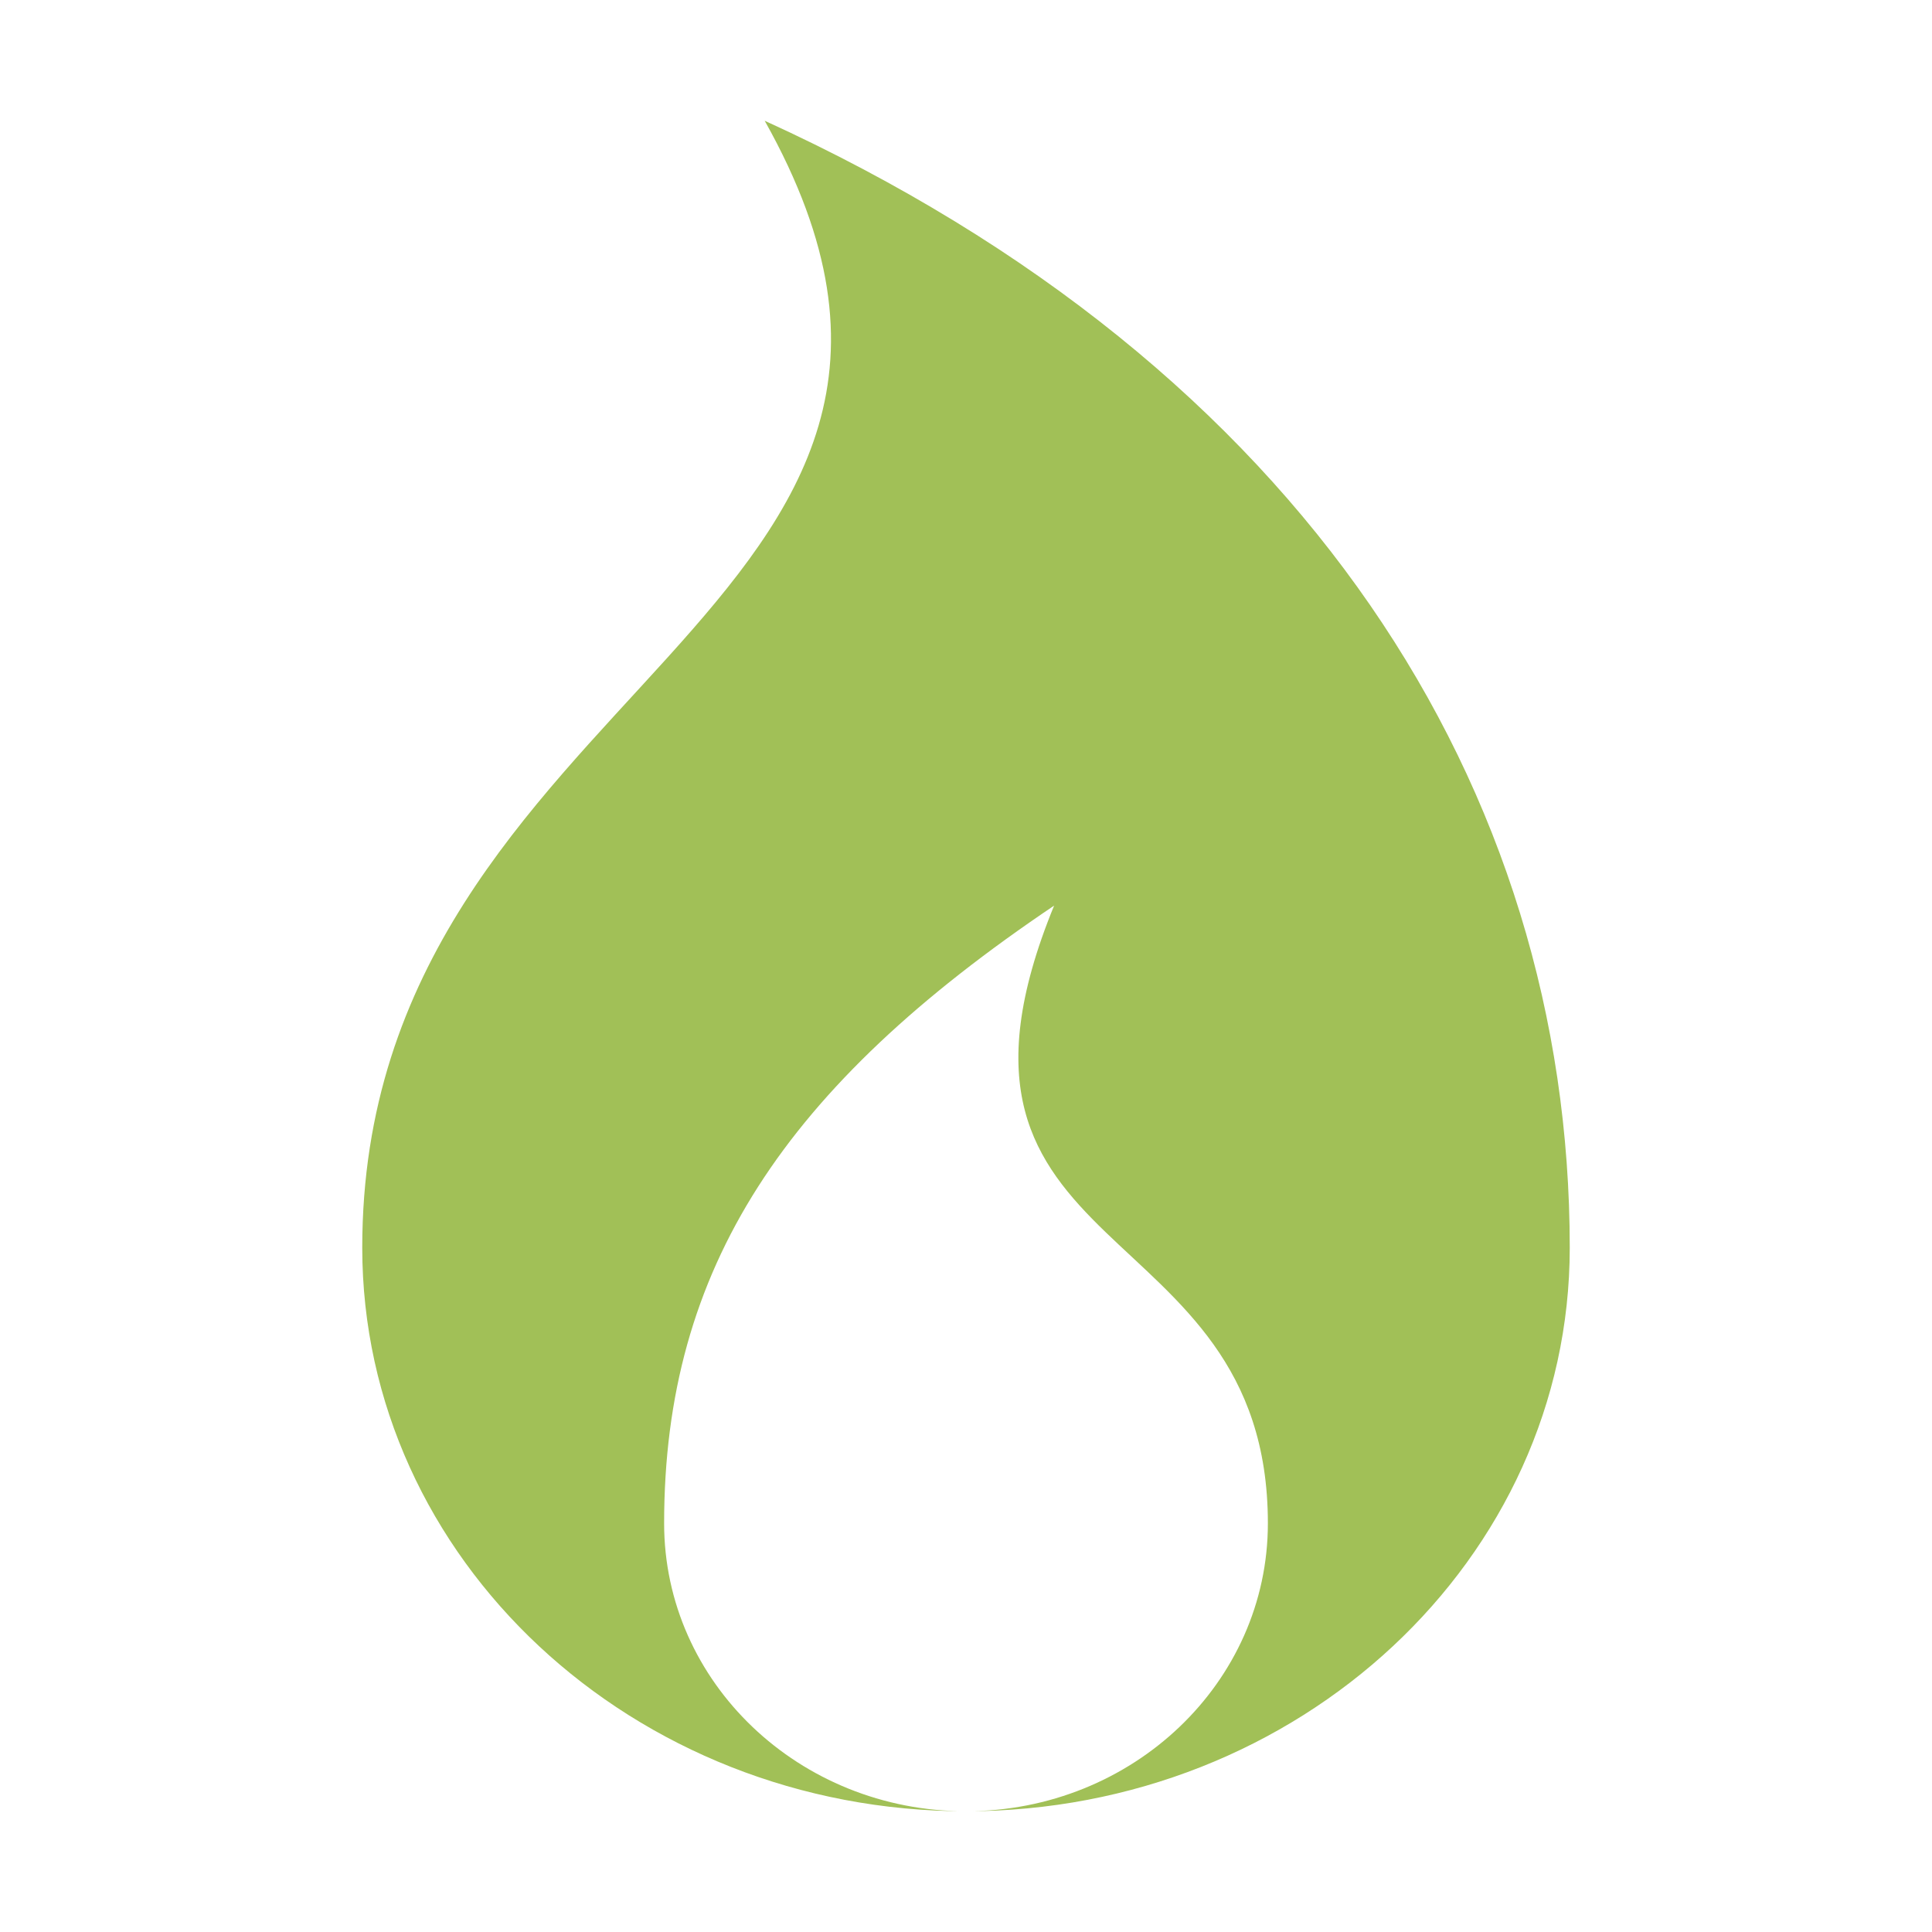 <?xml version="1.0" encoding="UTF-8"?>
<!DOCTYPE svg PUBLIC "-//W3C//DTD SVG 1.1//EN" "http://www.w3.org/Graphics/SVG/1.1/DTD/svg11.dtd">
<svg xmlns="http://www.w3.org/2000/svg" xml:space="preserve" width="1024px" height="1024px" shape-rendering="geometricPrecision" text-rendering="geometricPrecision" image-rendering="optimizeQuality" fill-rule="nonzero" clip-rule="evenodd" viewBox="0 0 10240 10240" xmlns:xlink="http://www.w3.org/1999/xlink">
	<title>flame icon</title>
	<desc>flame icon from the IconExperience.com O-Collection. Copyright by INCORS GmbH (www.incors.com).</desc>
	<path id="curve0" fill="#A1C057" d="M5120 9600c-884,0 -1600,-683 -1600,-1526 0,-1354 640,-2314 2067,-3274 -787,1920 1133,1600 1133,3274 0,843 -716,1526 -1600,1526zm0 0c1767,0 3200,-1337 3200,-2987 0,-2426 -1400,-4666 -4267,-5973 1467,2613 -2133,2987 -2133,5973 0,1650 1433,2987 3200,2987z"/>
</svg>
